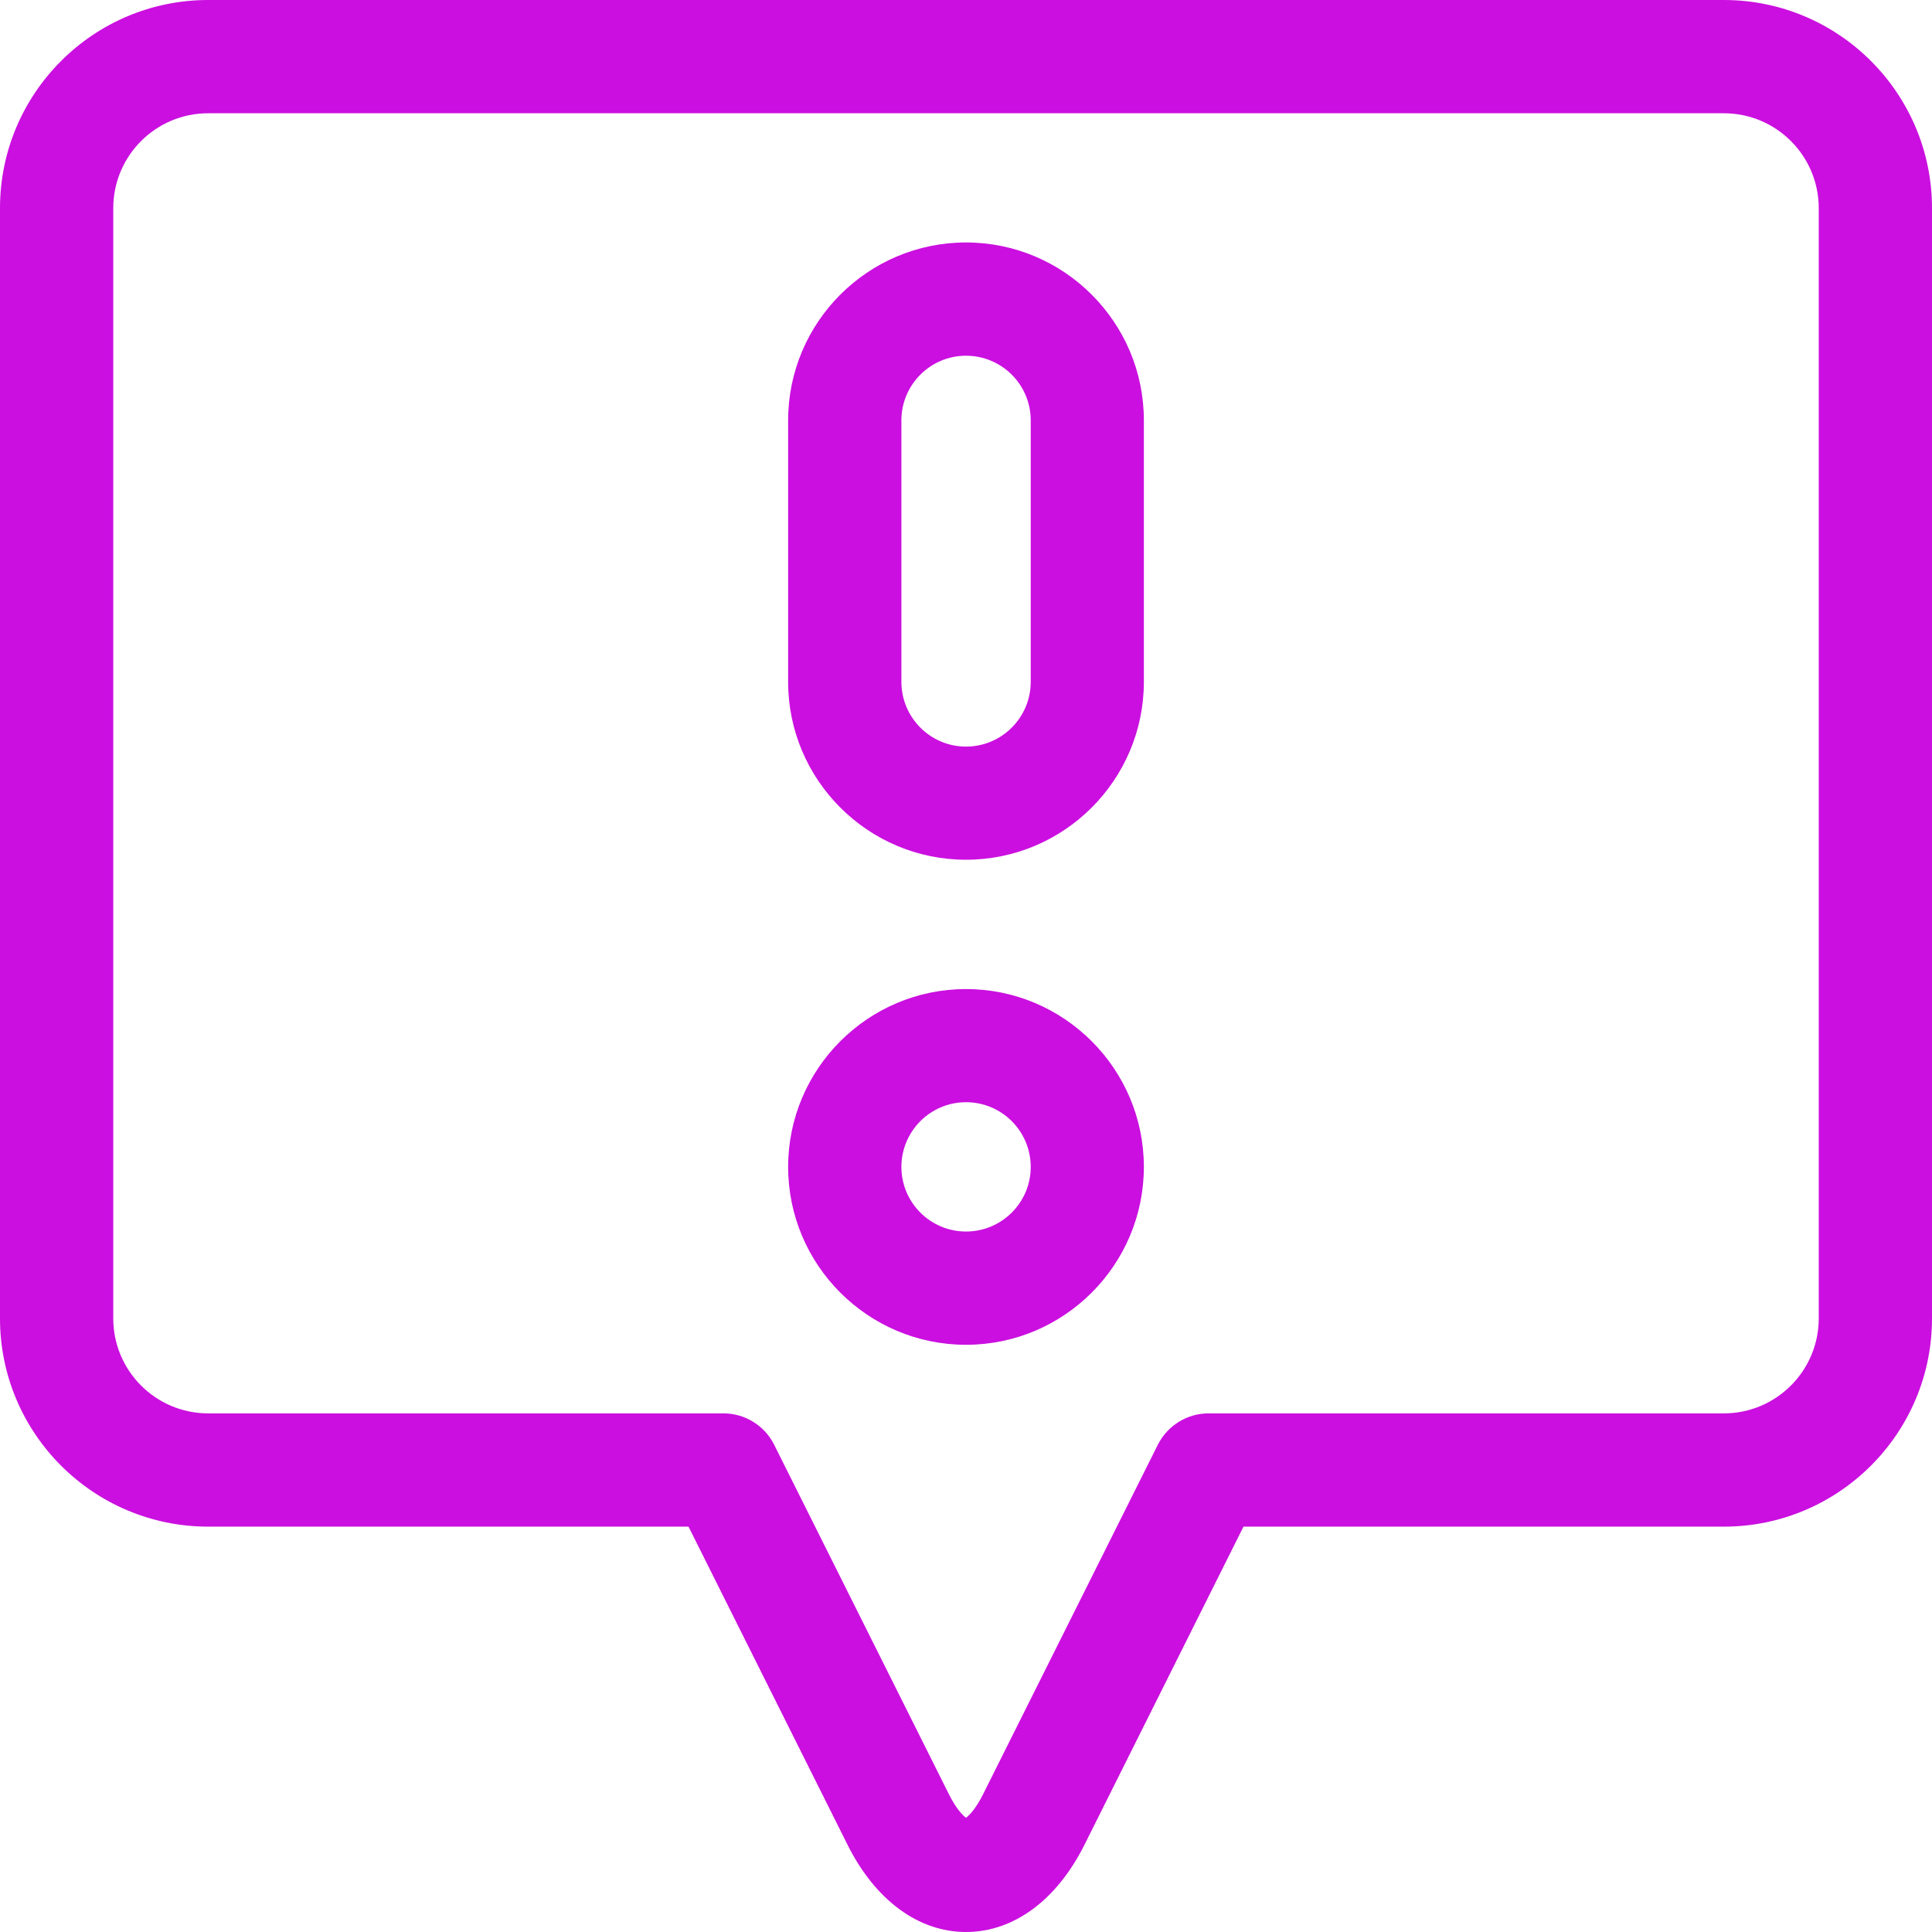 <svg width="16" height="16" viewBox="0 0 16 16" fill="none" xmlns="http://www.w3.org/2000/svg">
<g clip-path="url(#clip0_247_311)">
<path d="M14.276 0H1.724C0.773 0 0 0.773 0 1.724V10.919C0 11.87 0.773 12.643 1.724 12.643H5.702L7.019 15.278C7.249 15.737 7.606 16 8 16C8.394 16 8.751 15.737 8.981 15.278L10.298 12.643H14.276C15.227 12.643 16 11.87 16 10.919V1.724C16 0.773 15.227 0 14.276 0V0ZM15.062 10.919C15.062 11.352 14.71 11.705 14.276 11.705H10.008C9.831 11.705 9.669 11.806 9.589 11.964L8.142 14.858C8.084 14.975 8.029 15.033 8 15.054C7.971 15.033 7.916 14.975 7.858 14.858L6.411 11.964C6.332 11.806 6.169 11.705 5.992 11.705H1.724C1.29 11.705 0.938 11.352 0.938 10.919V1.724C0.938 1.29 1.29 0.938 1.724 0.938H14.276C14.71 0.938 15.062 1.29 15.062 1.724V10.919Z" fill="#CB0FE0"/>
<path d="M8 8.191C7.188 8.191 6.527 8.852 6.527 9.664C6.527 10.476 7.188 11.137 8 11.137C8.812 11.137 9.473 10.476 9.473 9.664C9.473 8.852 8.812 8.191 8 8.191ZM8 10.199C7.705 10.199 7.465 9.959 7.465 9.664C7.465 9.368 7.705 9.128 8 9.128C8.296 9.128 8.536 9.368 8.536 9.664C8.536 9.959 8.296 10.199 8 10.199Z" fill="#CB0FE0"/>
<path d="M8 2.008C7.188 2.008 6.527 2.669 6.527 3.481V5.647C6.527 6.459 7.188 7.12 8 7.12C8.812 7.12 9.473 6.459 9.473 5.647V3.481C9.473 2.669 8.812 2.008 8 2.008ZM8.536 5.647C8.536 5.942 8.296 6.183 8 6.183C7.705 6.183 7.465 5.942 7.465 5.647V3.481C7.465 3.186 7.705 2.946 8 2.946C8.296 2.946 8.536 3.186 8.536 3.481V5.647Z" fill="#CB0FE0"/>
</g>
<defs>
<clipPath id="clip0_247_311">
<rect width="16" height="16" fill="white"/>
</clipPath>
</defs>
</svg>
